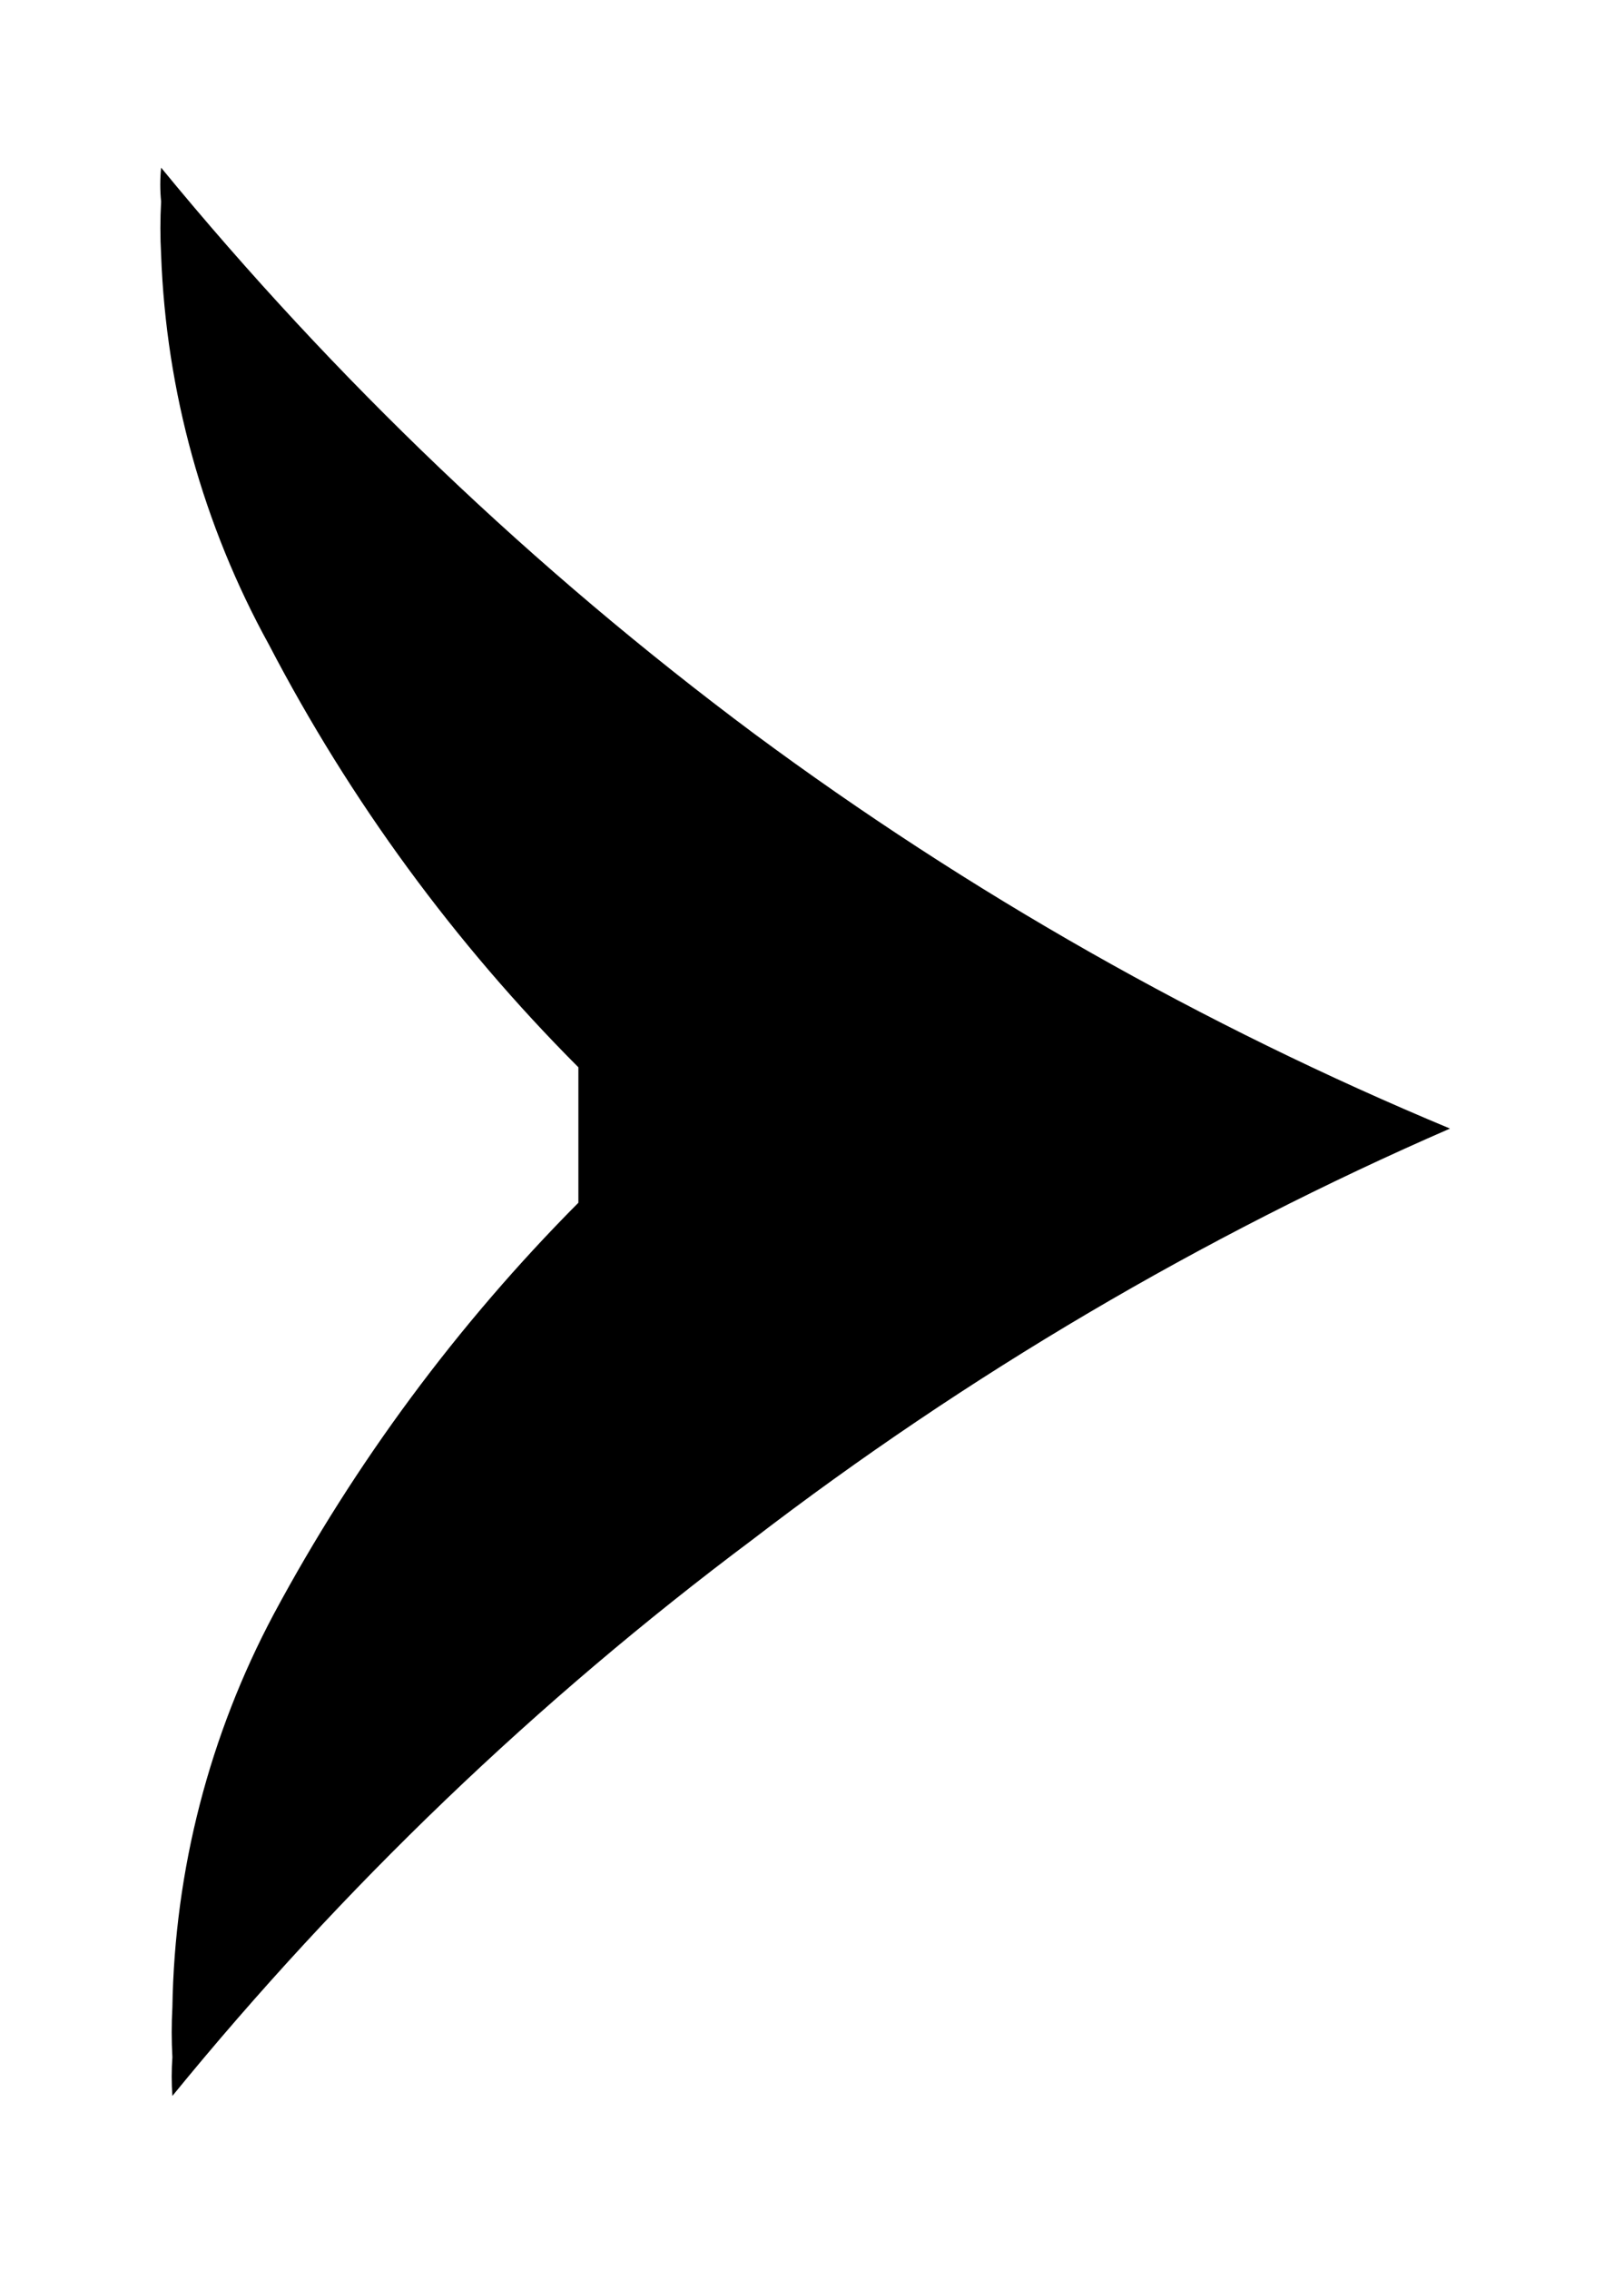 <svg id="Layer_1" data-name="Layer 1" xmlns="http://www.w3.org/2000/svg" xmlns:xlink="http://www.w3.org/1999/xlink" width="10.08" height="14.08" viewBox="0 0 10.08 14.08">
  <defs>
    <clipPath id="clip-path">
      <path d="M4.67,9.55A20.47,20.47,0,0,0,1.07,13a1.66,1.66,0,0,1,0-.24,2.82,2.82,0,0,1,0-.31,5.37,5.37,0,0,1,.63-2.44A11,11,0,0,1,3.59,7.46V6.62A10.73,10.73,0,0,1,1.67,4,5.42,5.42,0,0,1,1,1.58a3,3,0,0,1,0-.33,1.06,1.06,0,0,1,0-.21A21,21,0,0,0,4.68,4.55,20.51,20.51,0,0,0,9,7,20.66,20.66,0,0,0,4.67,9.55Z" style="fill: none;clip-rule: evenodd"/>
    </clipPath>
    <clipPath id="clip-path-2">
      <rect x="-216.96" y="-3803.96" width="1200" height="9210" style="fill: none"/>
    </clipPath>
  </defs>
  <title>arrow-right</title>
  <g style="clip-path: url(#clip-path)">
    <g style="clip-path: url(#clip-path-2)">
      <rect class="arrow" x="-3.96" y="-3.96" width="18" height="22"/>
    </g>
  </g>
</svg>
